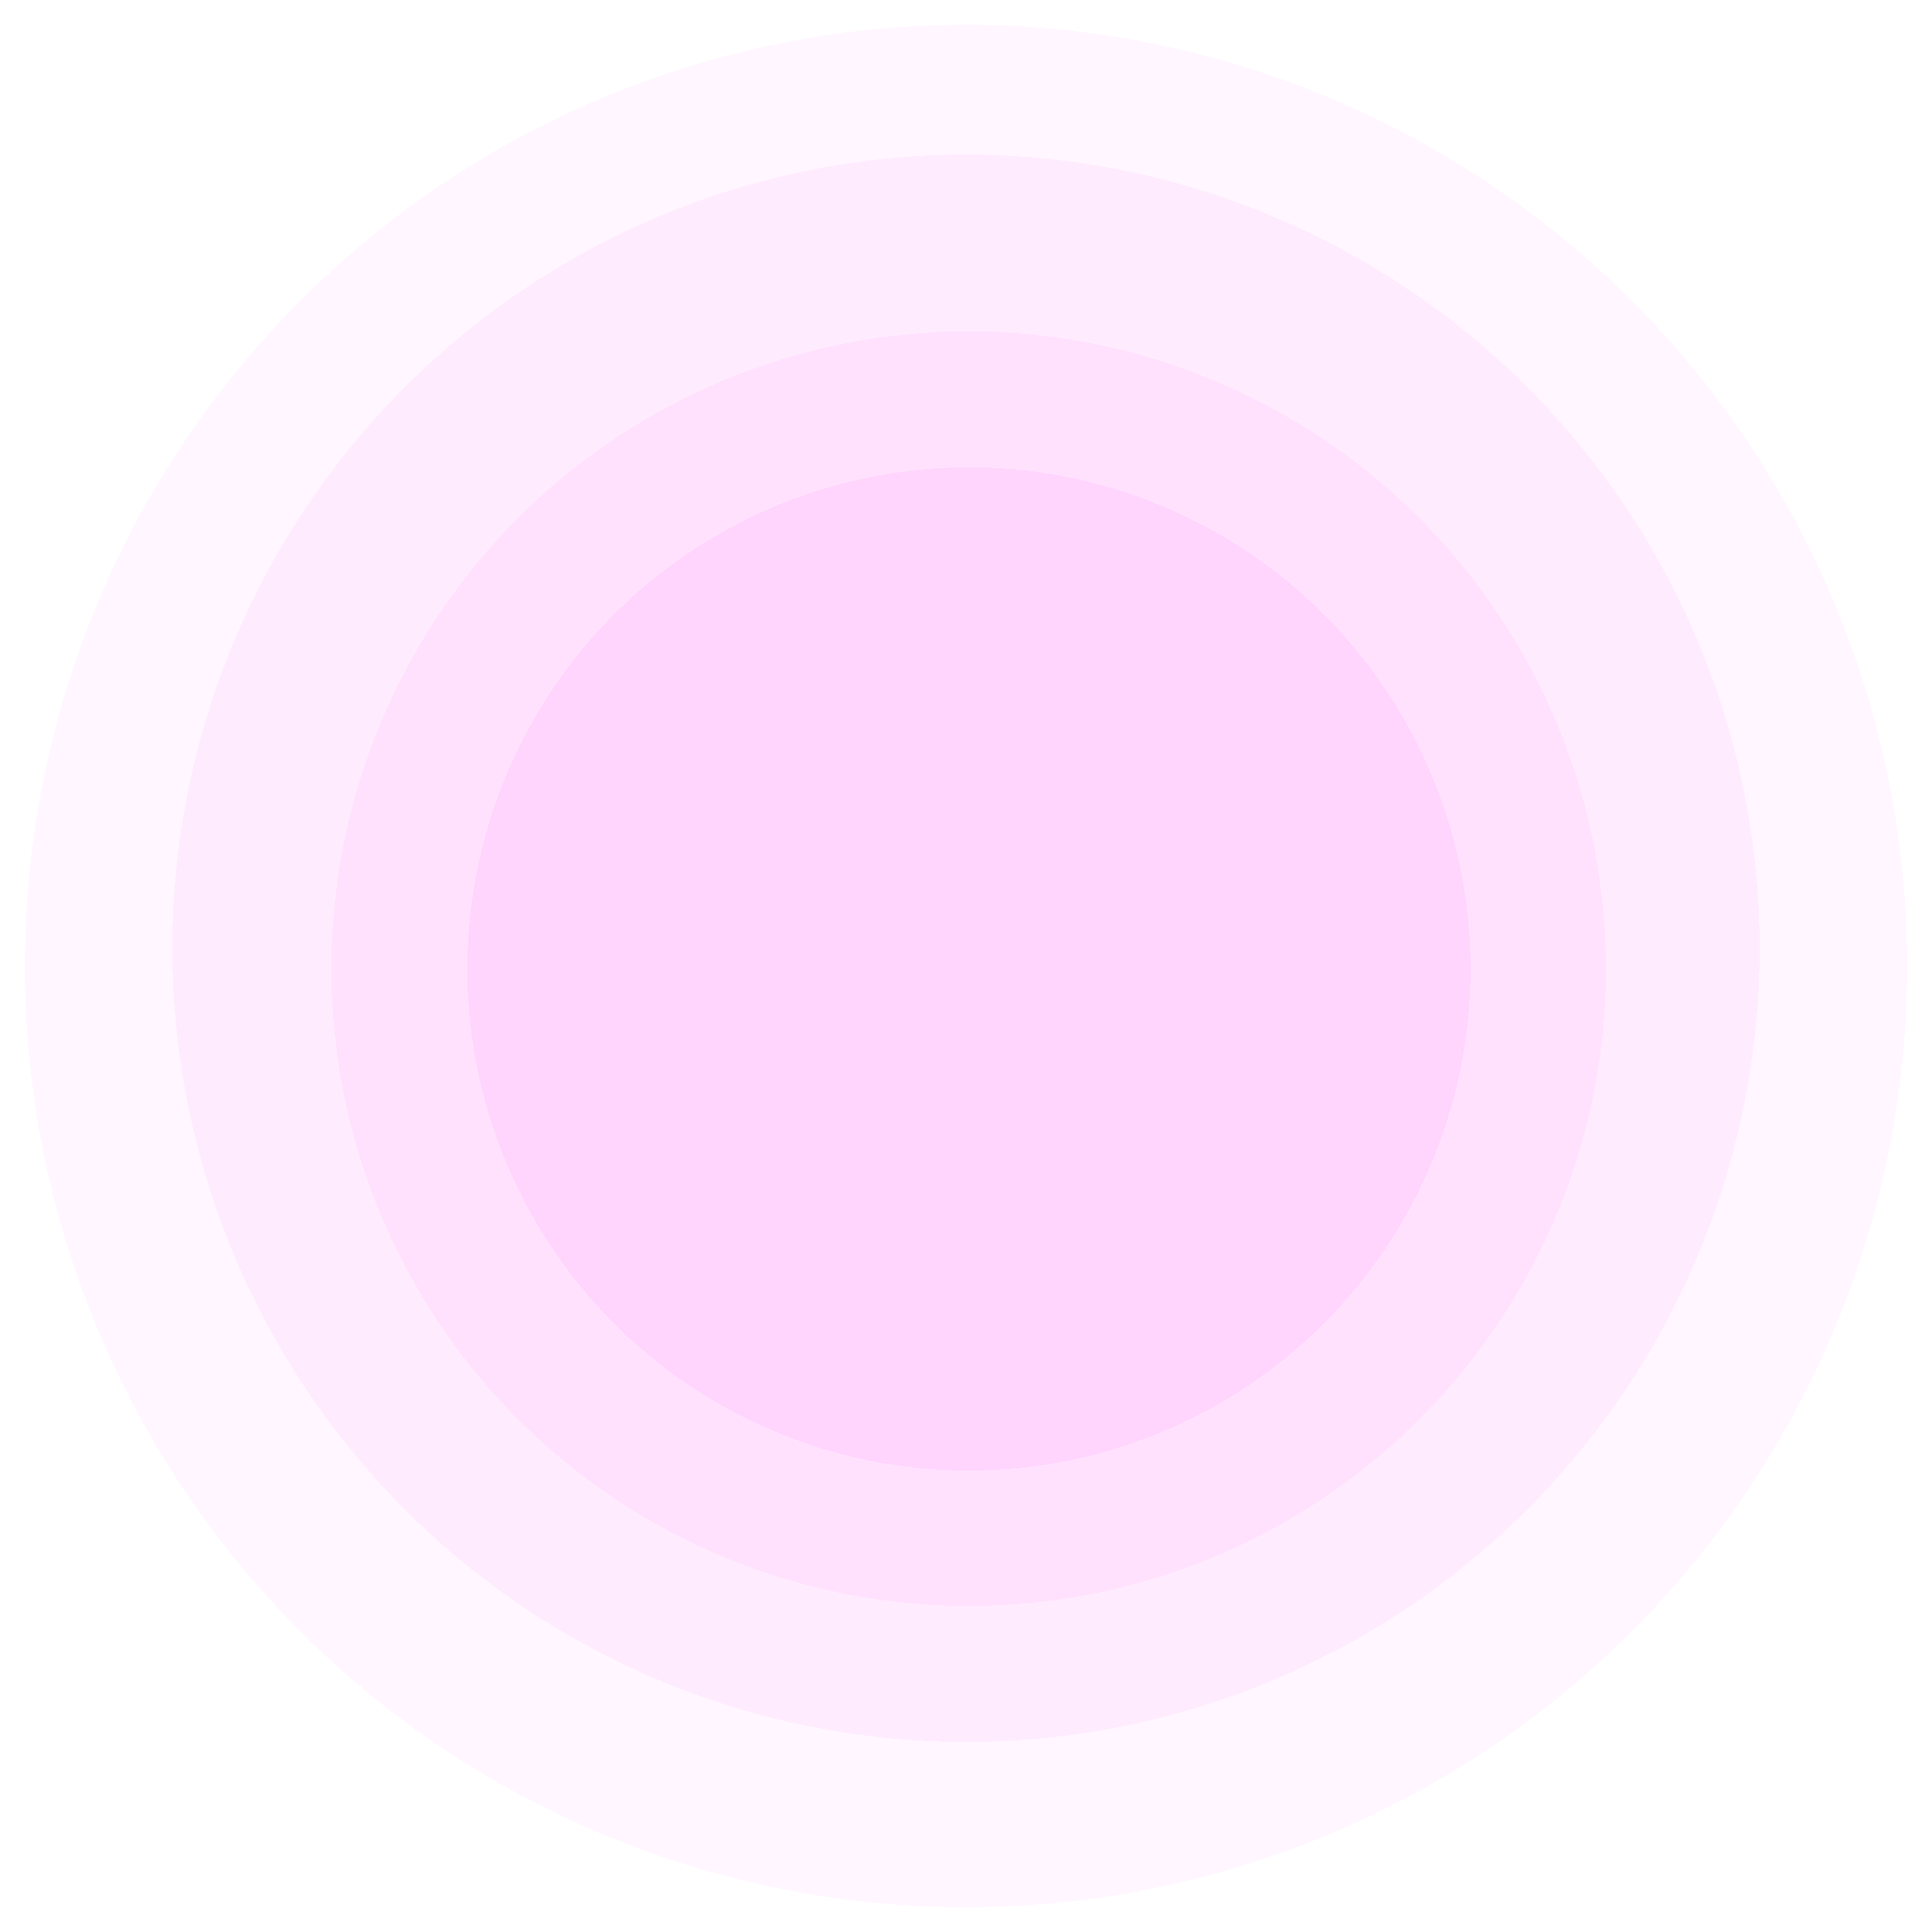 <svg width="1166" height="1166" viewBox="0 0 1166 1166" fill="none" xmlns="http://www.w3.org/2000/svg">
<g opacity="0.5">
<g filter="url(#filter0_d_2_1161)">
<circle cx="583" cy="569.317" r="478.972" fill="#FF1CF7" fill-opacity="0.1" shape-rendering="crispEdges"/>
</g>
<g filter="url(#filter1_d_2_1161)">
<circle cx="583" cy="580" r="568" fill="#FF1CF7" fill-opacity="0.08" shape-rendering="crispEdges"/>
</g>
<g filter="url(#filter2_d_2_1161)">
<circle cx="584.602" cy="581.602" r="384.602" fill="#FF1CF7" fill-opacity="0.12" shape-rendering="crispEdges"/>
</g>
<g filter="url(#filter3_d_2_1161)">
<circle cx="584.78" cy="581.781" r="302.696" fill="#FF1CF7" fill-opacity="0.15" shape-rendering="crispEdges"/>
</g>
</g>
<defs>
<filter id="filter0_d_2_1161" x="89.028" y="78.345" width="987.943" height="987.944" filterUnits="userSpaceOnUse" color-interpolation-filters="sRGB">
<feFlood flood-opacity="0" result="BackgroundImageFix"/>
<feColorMatrix in="SourceAlpha" type="matrix" values="0 0 0 0 0 0 0 0 0 0 0 0 0 0 0 0 0 0 127 0" result="hardAlpha"/>
<feOffset dy="3"/>
<feGaussianBlur stdDeviation="7.5"/>
<feComposite in2="hardAlpha" operator="out"/>
<feColorMatrix type="matrix" values="0 0 0 0 0.341 0 0 0 0 0 0 0 0 0 0.329 0 0 0 0.25 0"/>
<feBlend mode="normal" in2="BackgroundImageFix" result="effect1_dropShadow_2_1161"/>
<feBlend mode="normal" in="SourceGraphic" in2="effect1_dropShadow_2_1161" result="shape"/>
</filter>
<filter id="filter1_d_2_1161" x="0" y="0" width="1166" height="1166" filterUnits="userSpaceOnUse" color-interpolation-filters="sRGB">
<feFlood flood-opacity="0" result="BackgroundImageFix"/>
<feColorMatrix in="SourceAlpha" type="matrix" values="0 0 0 0 0 0 0 0 0 0 0 0 0 0 0 0 0 0 127 0" result="hardAlpha"/>
<feOffset dy="3"/>
<feGaussianBlur stdDeviation="7.5"/>
<feComposite in2="hardAlpha" operator="out"/>
<feColorMatrix type="matrix" values="0 0 0 0 0.341 0 0 0 0 0 0 0 0 0 0.329 0 0 0 0.25 0"/>
<feBlend mode="normal" in2="BackgroundImageFix" result="effect1_dropShadow_2_1161"/>
<feBlend mode="normal" in="SourceGraphic" in2="effect1_dropShadow_2_1161" result="shape"/>
</filter>
<filter id="filter2_d_2_1161" x="185" y="185" width="799.204" height="799.204" filterUnits="userSpaceOnUse" color-interpolation-filters="sRGB">
<feFlood flood-opacity="0" result="BackgroundImageFix"/>
<feColorMatrix in="SourceAlpha" type="matrix" values="0 0 0 0 0 0 0 0 0 0 0 0 0 0 0 0 0 0 127 0" result="hardAlpha"/>
<feOffset dy="3"/>
<feGaussianBlur stdDeviation="7.5"/>
<feComposite in2="hardAlpha" operator="out"/>
<feColorMatrix type="matrix" values="0 0 0 0 0.341 0 0 0 0 0 0 0 0 0 0.329 0 0 0 0.25 0"/>
<feBlend mode="normal" in2="BackgroundImageFix" result="effect1_dropShadow_2_1161"/>
<feBlend mode="normal" in="SourceGraphic" in2="effect1_dropShadow_2_1161" result="shape"/>
</filter>
<filter id="filter3_d_2_1161" x="267.084" y="267.085" width="635.392" height="635.392" filterUnits="userSpaceOnUse" color-interpolation-filters="sRGB">
<feFlood flood-opacity="0" result="BackgroundImageFix"/>
<feColorMatrix in="SourceAlpha" type="matrix" values="0 0 0 0 0 0 0 0 0 0 0 0 0 0 0 0 0 0 127 0" result="hardAlpha"/>
<feOffset dy="3"/>
<feGaussianBlur stdDeviation="7.5"/>
<feComposite in2="hardAlpha" operator="out"/>
<feColorMatrix type="matrix" values="0 0 0 0 0.341 0 0 0 0 0 0 0 0 0 0.329 0 0 0 0.25 0"/>
<feBlend mode="normal" in2="BackgroundImageFix" result="effect1_dropShadow_2_1161"/>
<feBlend mode="normal" in="SourceGraphic" in2="effect1_dropShadow_2_1161" result="shape"/>
</filter>
</defs>
</svg>
